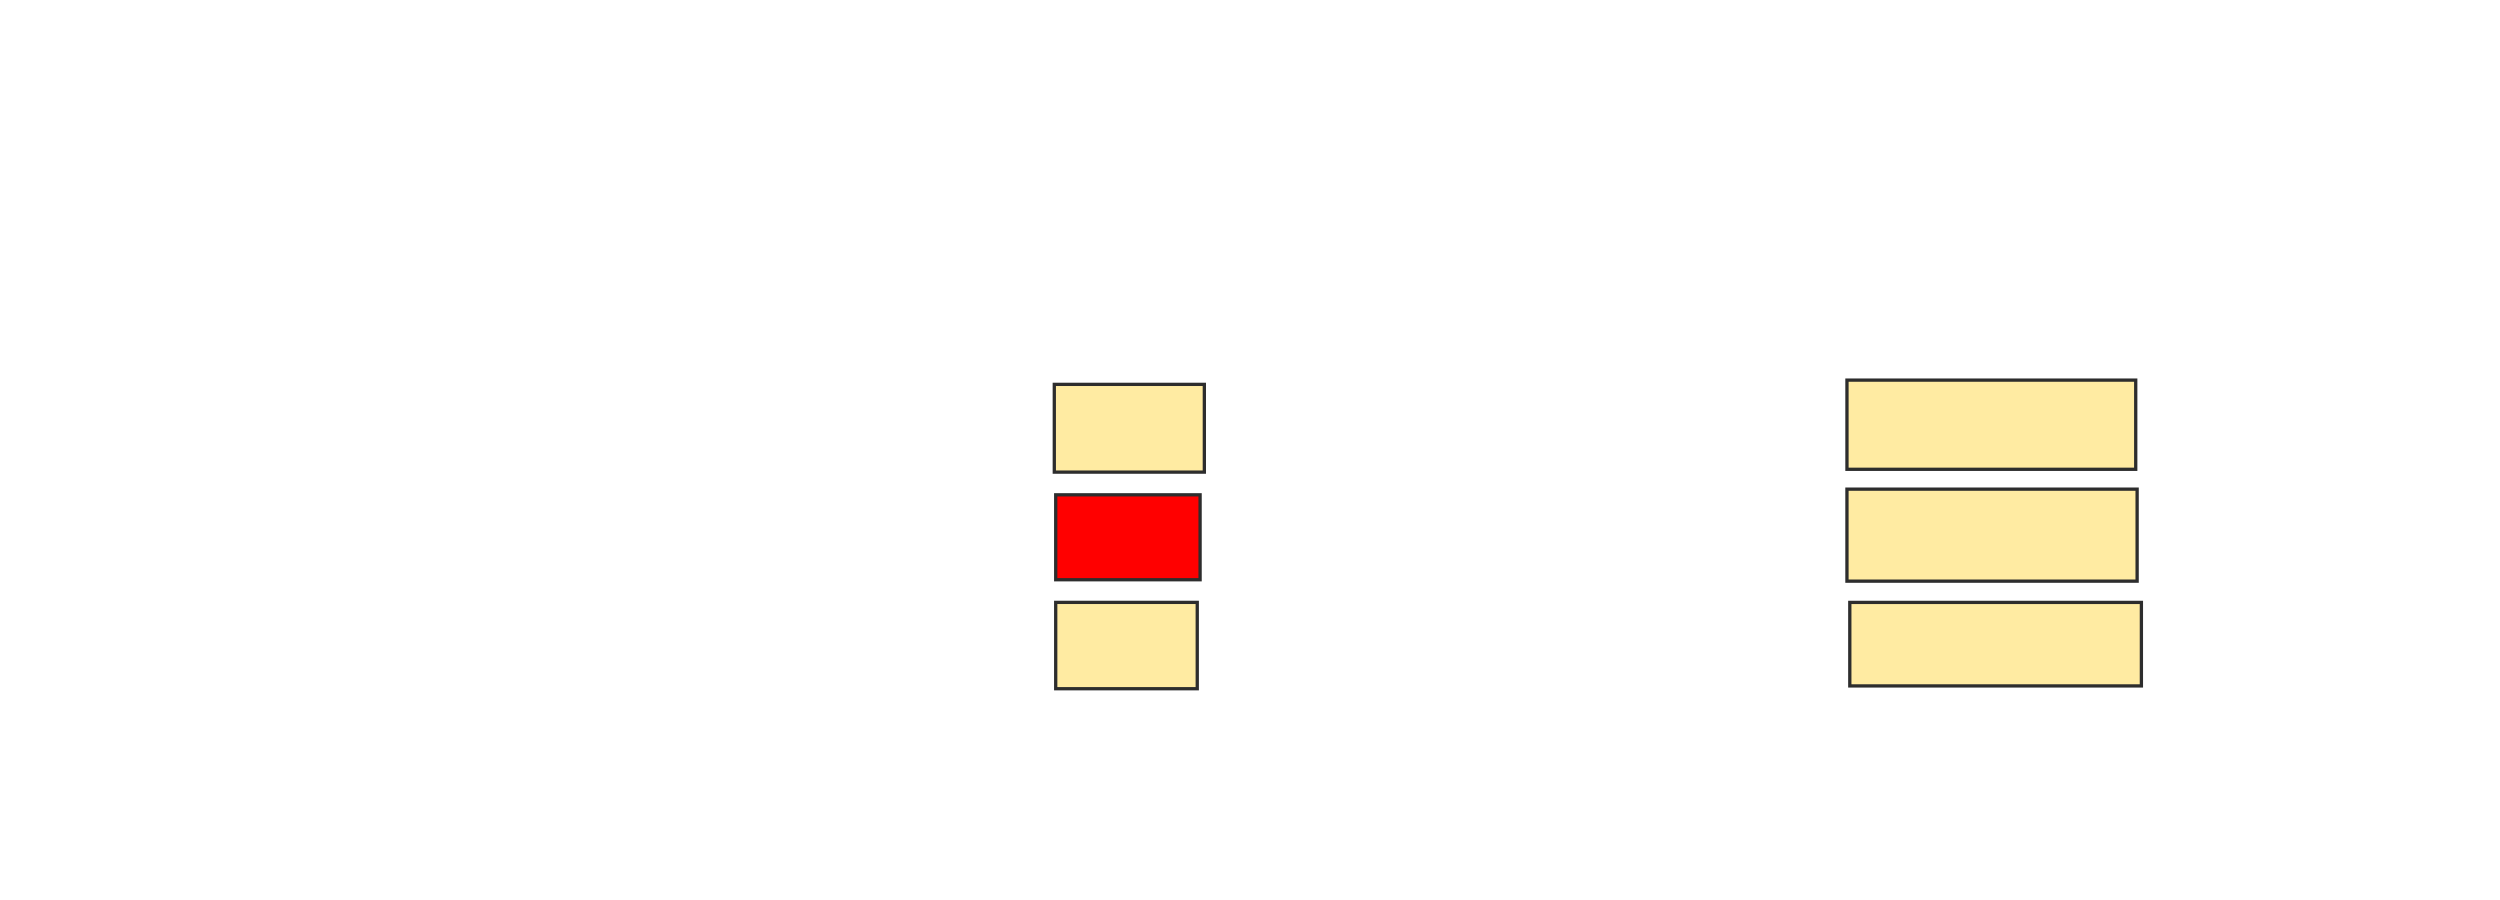 <svg height="273" width="758" xmlns="http://www.w3.org/2000/svg">
 <!-- Created with Image Occlusion Enhanced -->
 <g>
  <title>Labels</title>
 </g>
 <g>
  <title>Masks</title>
  <rect fill="#FFEBA2" height="26.609" id="5103d96c8e204ad3ac307565faa319ff-ao-1" stroke="#2D2D2D" width="45.494" x="319.663" y="116.539"/>
  <rect class="qshape" fill="#ff0000" height="25.751" id="5103d96c8e204ad3ac307565faa319ff-ao-2" stroke="#2D2D2D" width="43.777" x="320.092" y="150.027"/>
  <rect fill="#FFEBA2" height="26.18" id="5103d96c8e204ad3ac307565faa319ff-ao-3" stroke="#2D2D2D" width="42.918" x="320.089" y="182.641"/>
  <rect fill="#FFEBA2" height="27.039" id="5103d96c8e204ad3ac307565faa319ff-ao-4" stroke="#2D2D2D" width="87.554" x="559.999" y="115.252"/>
  <rect fill="#FFEBA2" height="27.897" id="5103d96c8e204ad3ac307565faa319ff-ao-5" stroke="#2D2D2D" width="87.983" x="559.995" y="148.31"/>
  <rect fill="#FFEBA2" height="25.322" id="5103d96c8e204ad3ac307565faa319ff-ao-6" stroke="#2D2D2D" width="88.412" x="560.858" y="182.649"/>
 </g>
</svg>